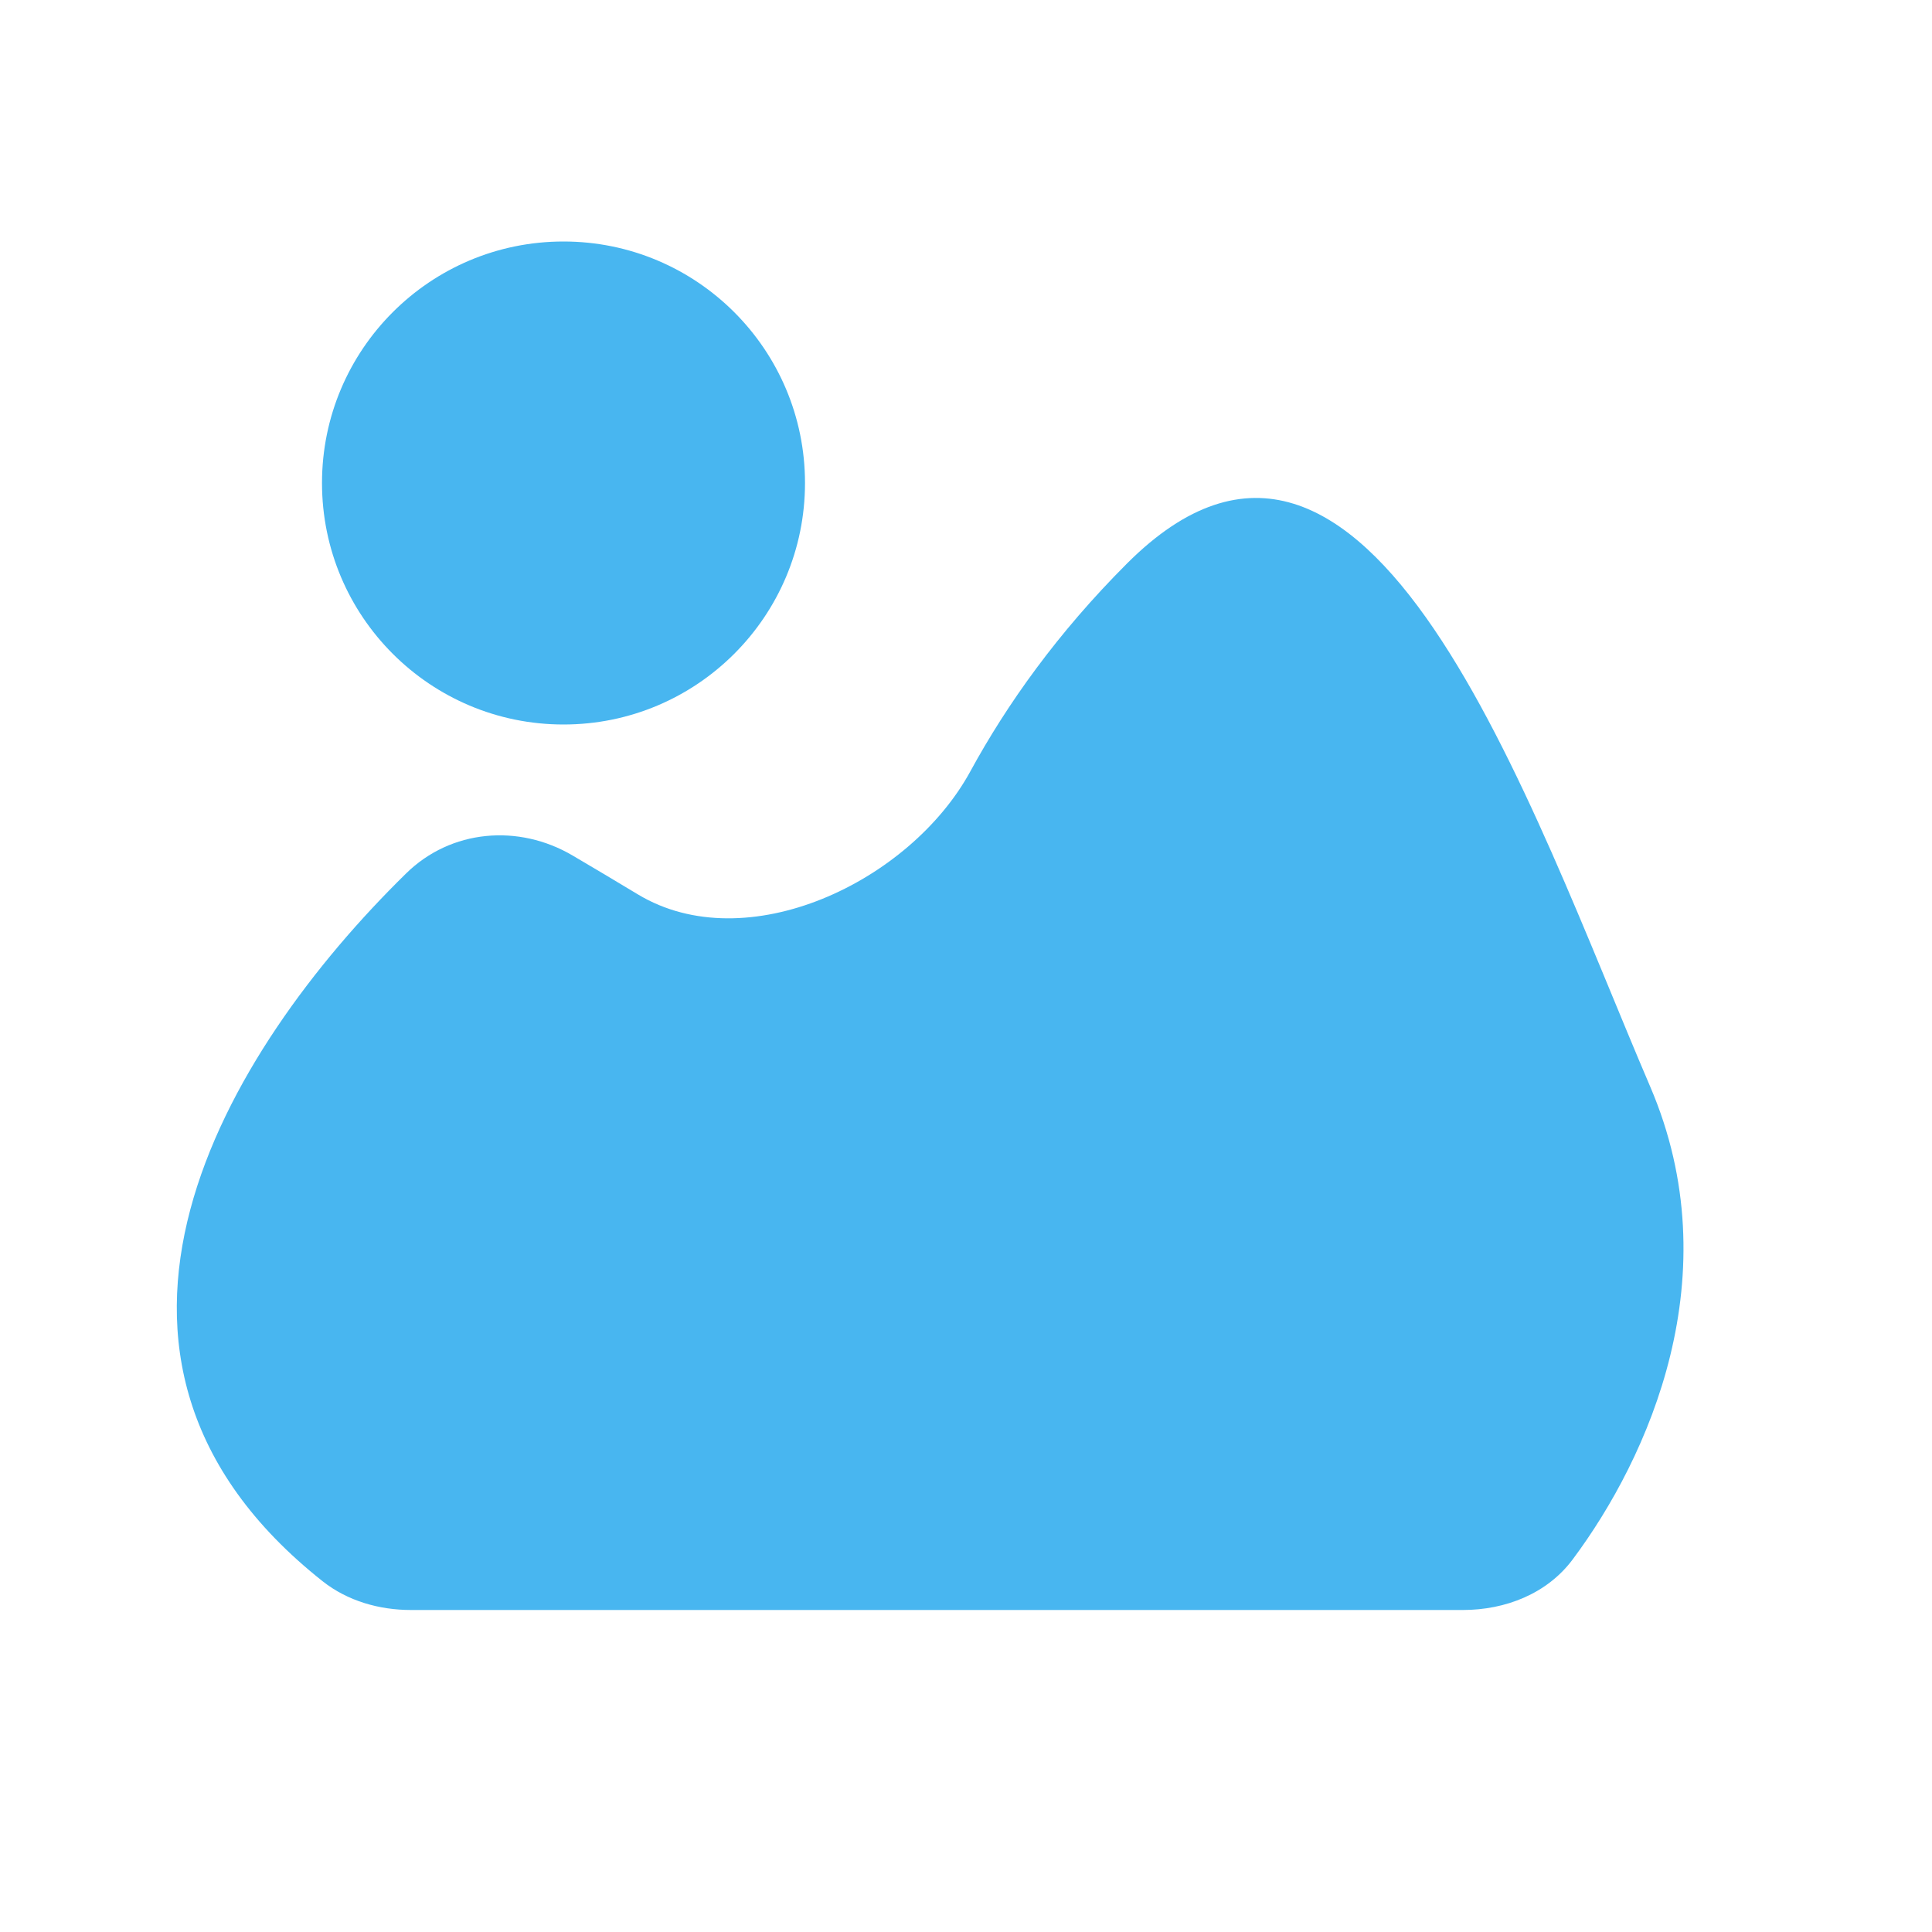 <svg width="24" height="24" viewBox="0 0 24 24" fill="none" xmlns="http://www.w3.org/2000/svg">
<path d="M4.008 19.643C0.487 16.857 2.798 13.052 5.045 10.85C5.602 10.303 6.442 10.232 7.114 10.628C7.366 10.776 7.64 10.939 7.925 11.111C9.271 11.921 11.302 10.961 12.054 9.582C12.507 8.751 13.137 7.863 14 7C17 4 19 10 20.5 13.5C21.502 15.837 20.483 18.104 19.537 19.371C19.22 19.797 18.702 20 18.172 20H5.106C4.711 20 4.318 19.888 4.008 19.643Z" fill="#48B6F0"/>
<path d="M10 6C10 7.657 8.657 9 7 9C5.343 9 4 7.657 4 6C4 4.343 5.343 3 7 3C8.657 3 10 4.343 10 6Z" fill="#48B6F0"/>
</svg>
